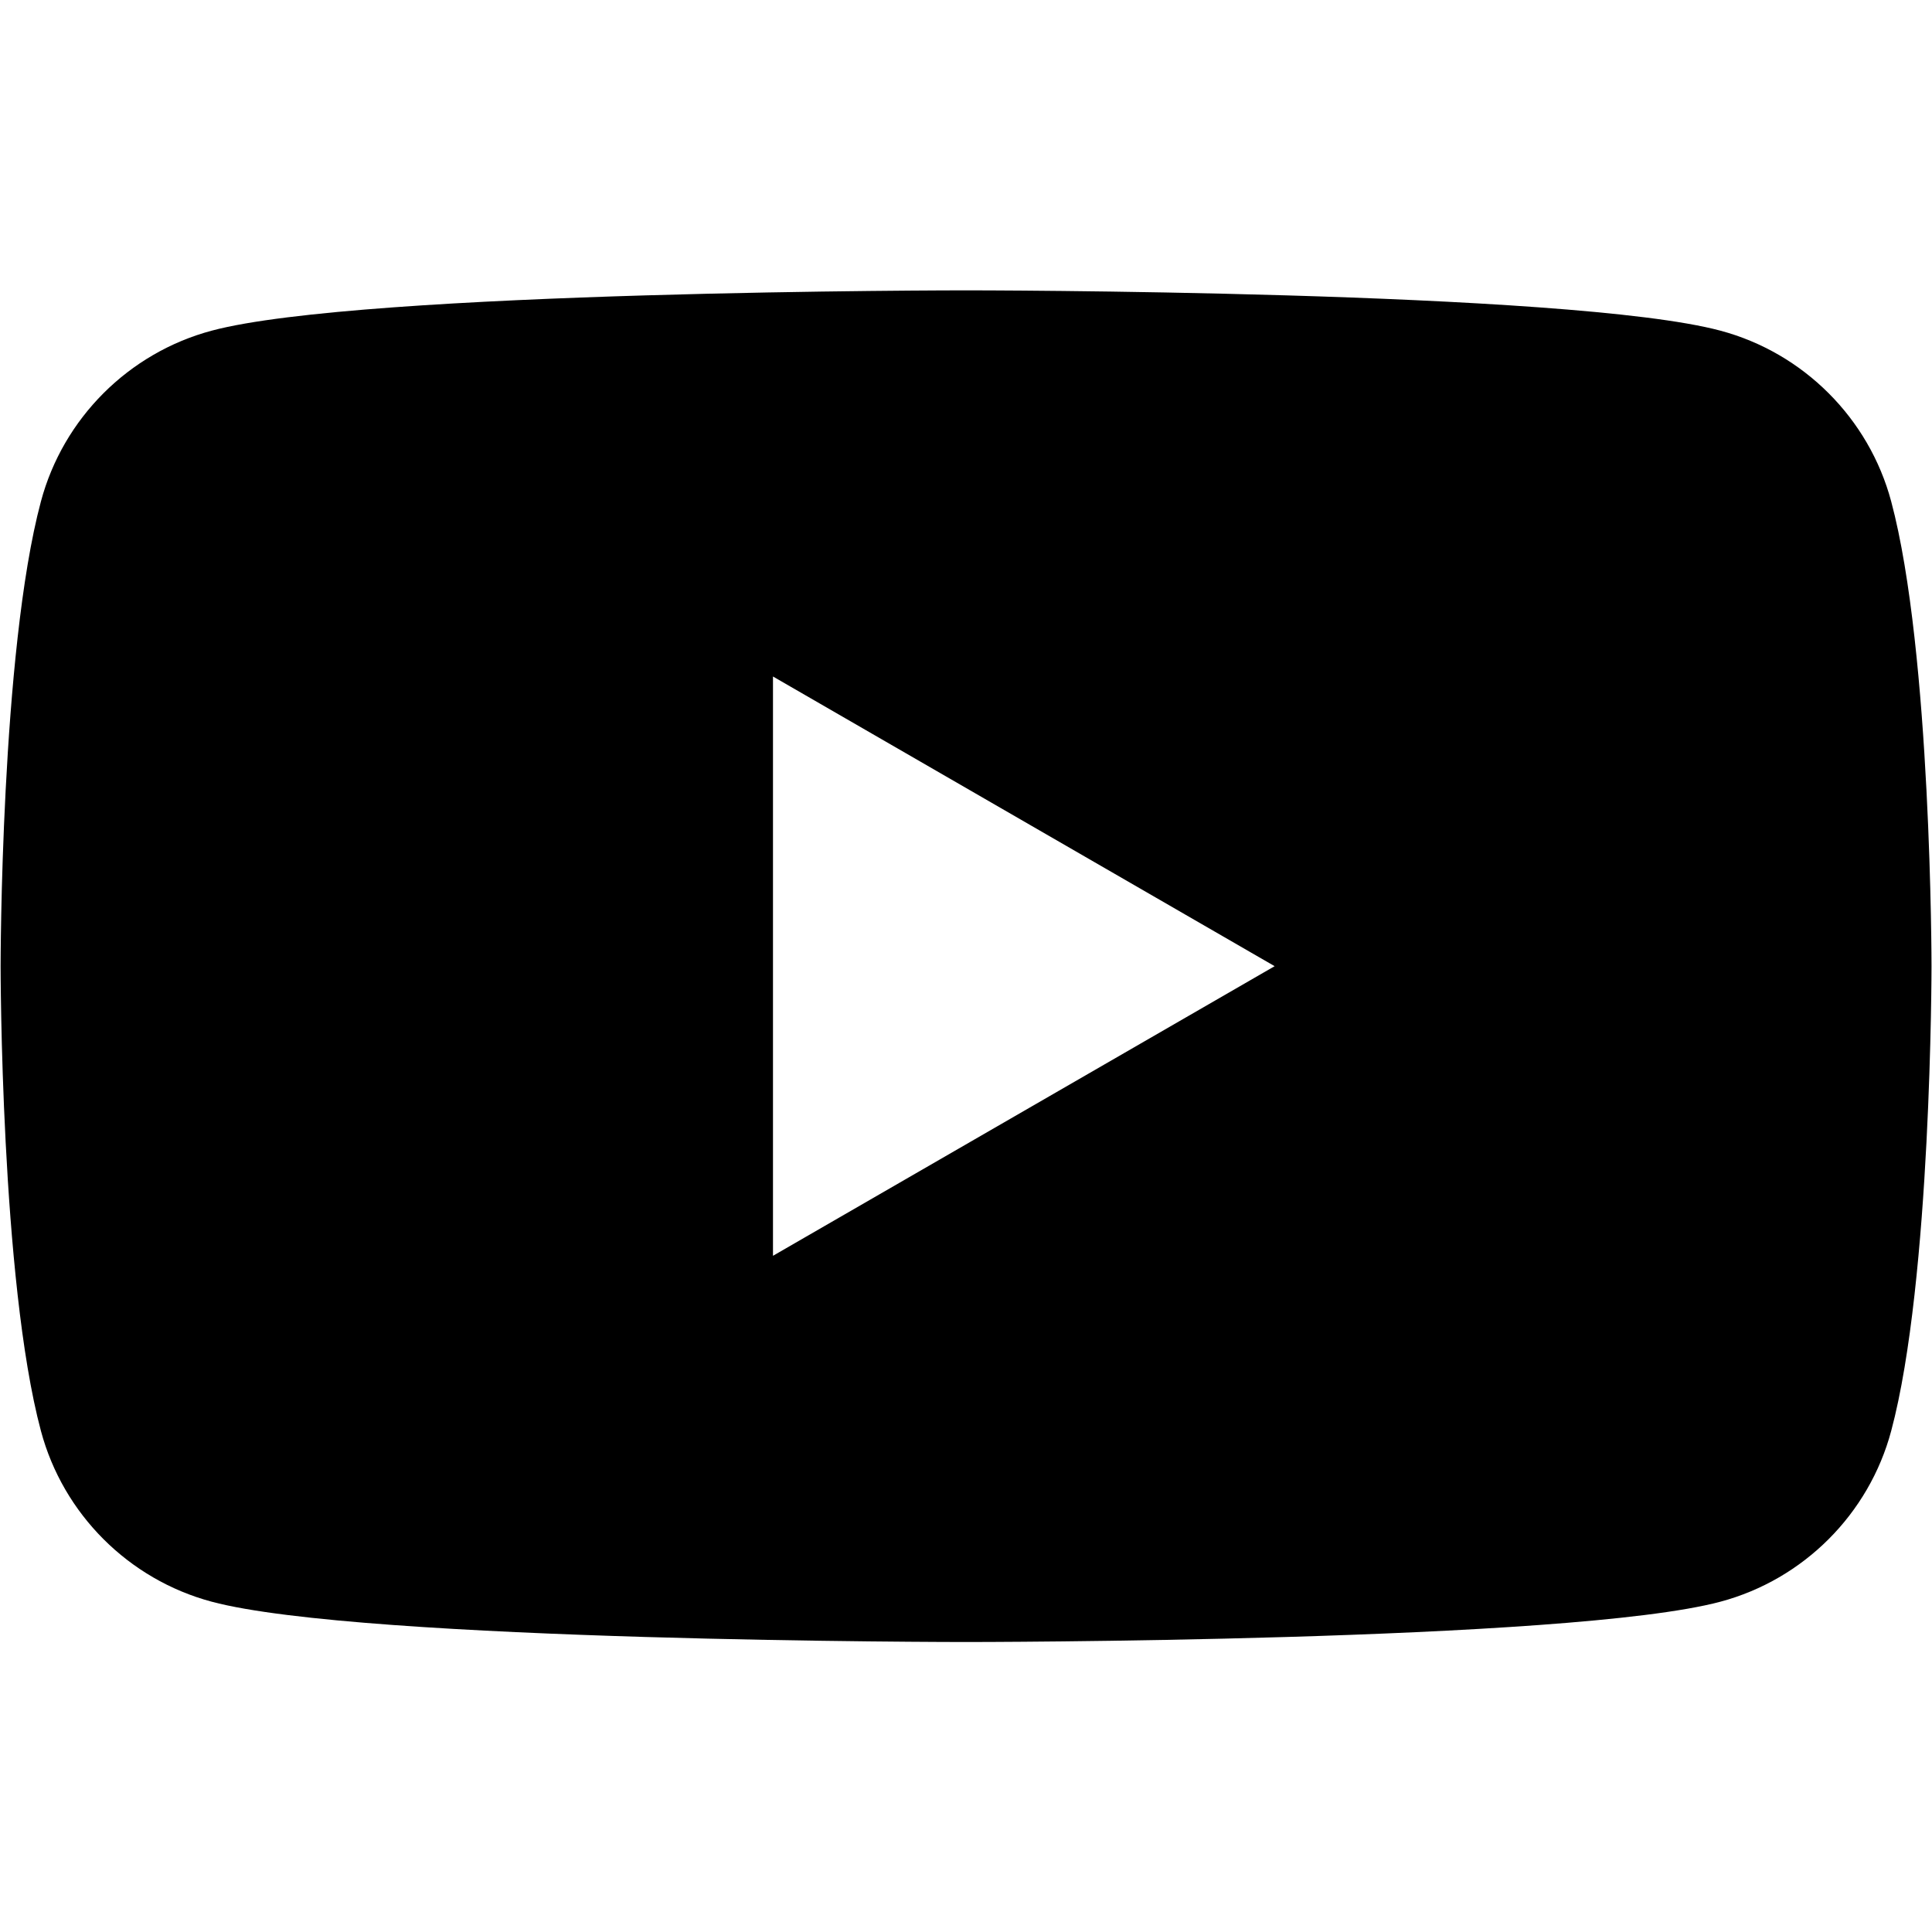 <!-- Generated by IcoMoon.io -->
<svg version="1.1" xmlns="http://www.w3.org/2000/svg" width="32" height="32" viewBox="0 0 32 32">
<title>youtube</title>
<path d="M12.803 20.8v-9.595l8.309 4.798-8.309 4.797zM31.324 8.305c-0.368-1.376-1.452-2.46-2.828-2.828-2.494-0.668-12.495-0.668-12.495-0.668s-10.001 0-12.495 0.668c-1.376 0.368-2.46 1.452-2.828 2.828-0.668 2.494-0.668 7.698-0.668 7.698s0 5.204 0.668 7.698c0.368 1.376 1.452 2.46 2.828 2.828 2.494 0.668 12.495 0.668 12.495 0.668s10.001 0 12.495-0.668c1.376-0.368 2.46-1.452 2.828-2.828 0.668-2.494 0.668-7.698 0.668-7.698s0-5.204-0.668-7.698z"></path>
</svg>
